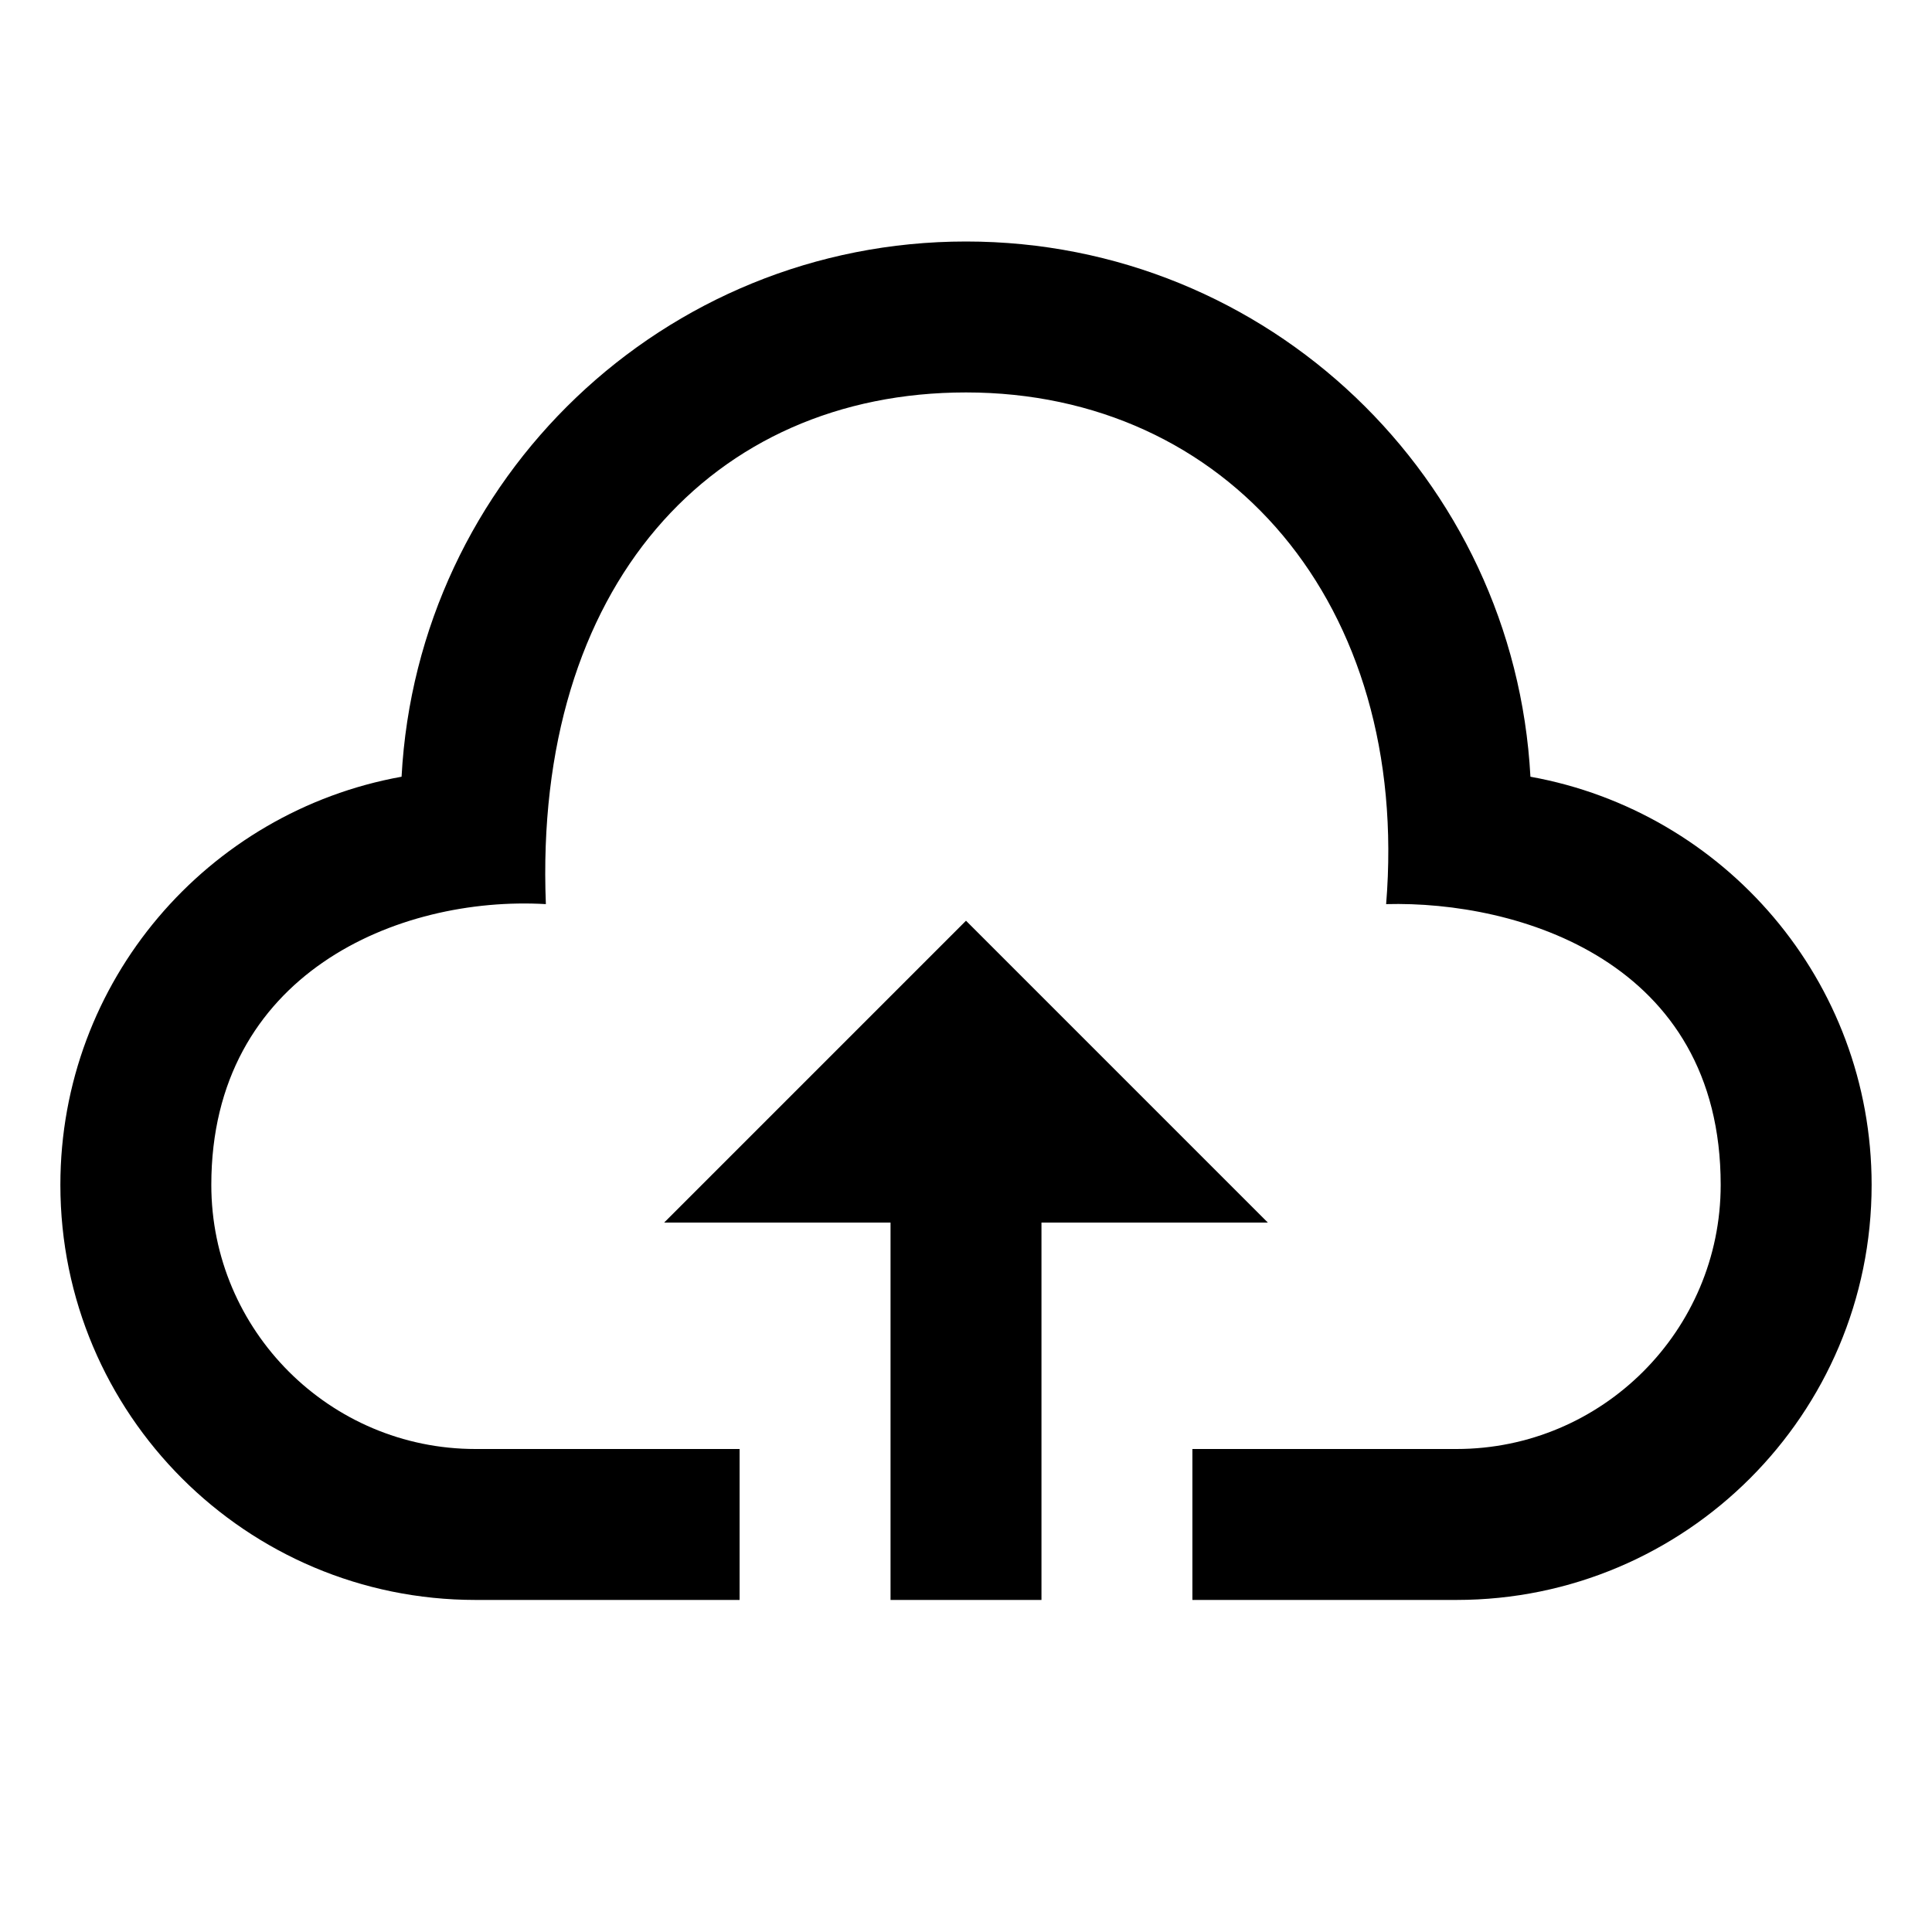 <?xml version="1.0" encoding="UTF-8"?>
<svg width="256px" height="256px" viewBox="0 0 256 256" version="1.1" xmlns="http://www.w3.org/2000/svg" xmlns:xlink="http://www.w3.org/1999/xlink">
    
    <title>upload</title>
    <desc>Created with sketchtool.</desc>
    <defs></defs>
    <g id="Page-1" stroke="none" stroke-width="1" fill="none" fill-rule="evenodd">
        <g id="upload" fill="#000000" fill-rule="nonzero">
            <path d="M168,162 L138,162 L138,212 L118,212 L118,162 L88,162 L128,122 L168,162 Z M202.79,102.92 C200.67,63.41 168.06,32 128,32 C87.94,32 55.33,63.41 53.21,102.92 C27.51,107.55 8,129.98 8,157 C8,187.37 32.63,212 63,212 L98,212 L98,192 L63,192 C43.7,192 28,176.3 28,157 C28,129.03 52.79,118.67 72.33,119.8 C70.66,77.62 94.41,52 128,52 C162.53,52 186.91,79.97 183.67,119.8 C201.12,119.34 228,127.31 228,157 C228,176.3 212.3,192 193,192 L158,192 L158,212 L193,212 C223.37,212 248,187.37 248,157 C248,129.98 228.49,107.55 202.79,102.92 Z"></path>
        </g>
    </g>
</svg>